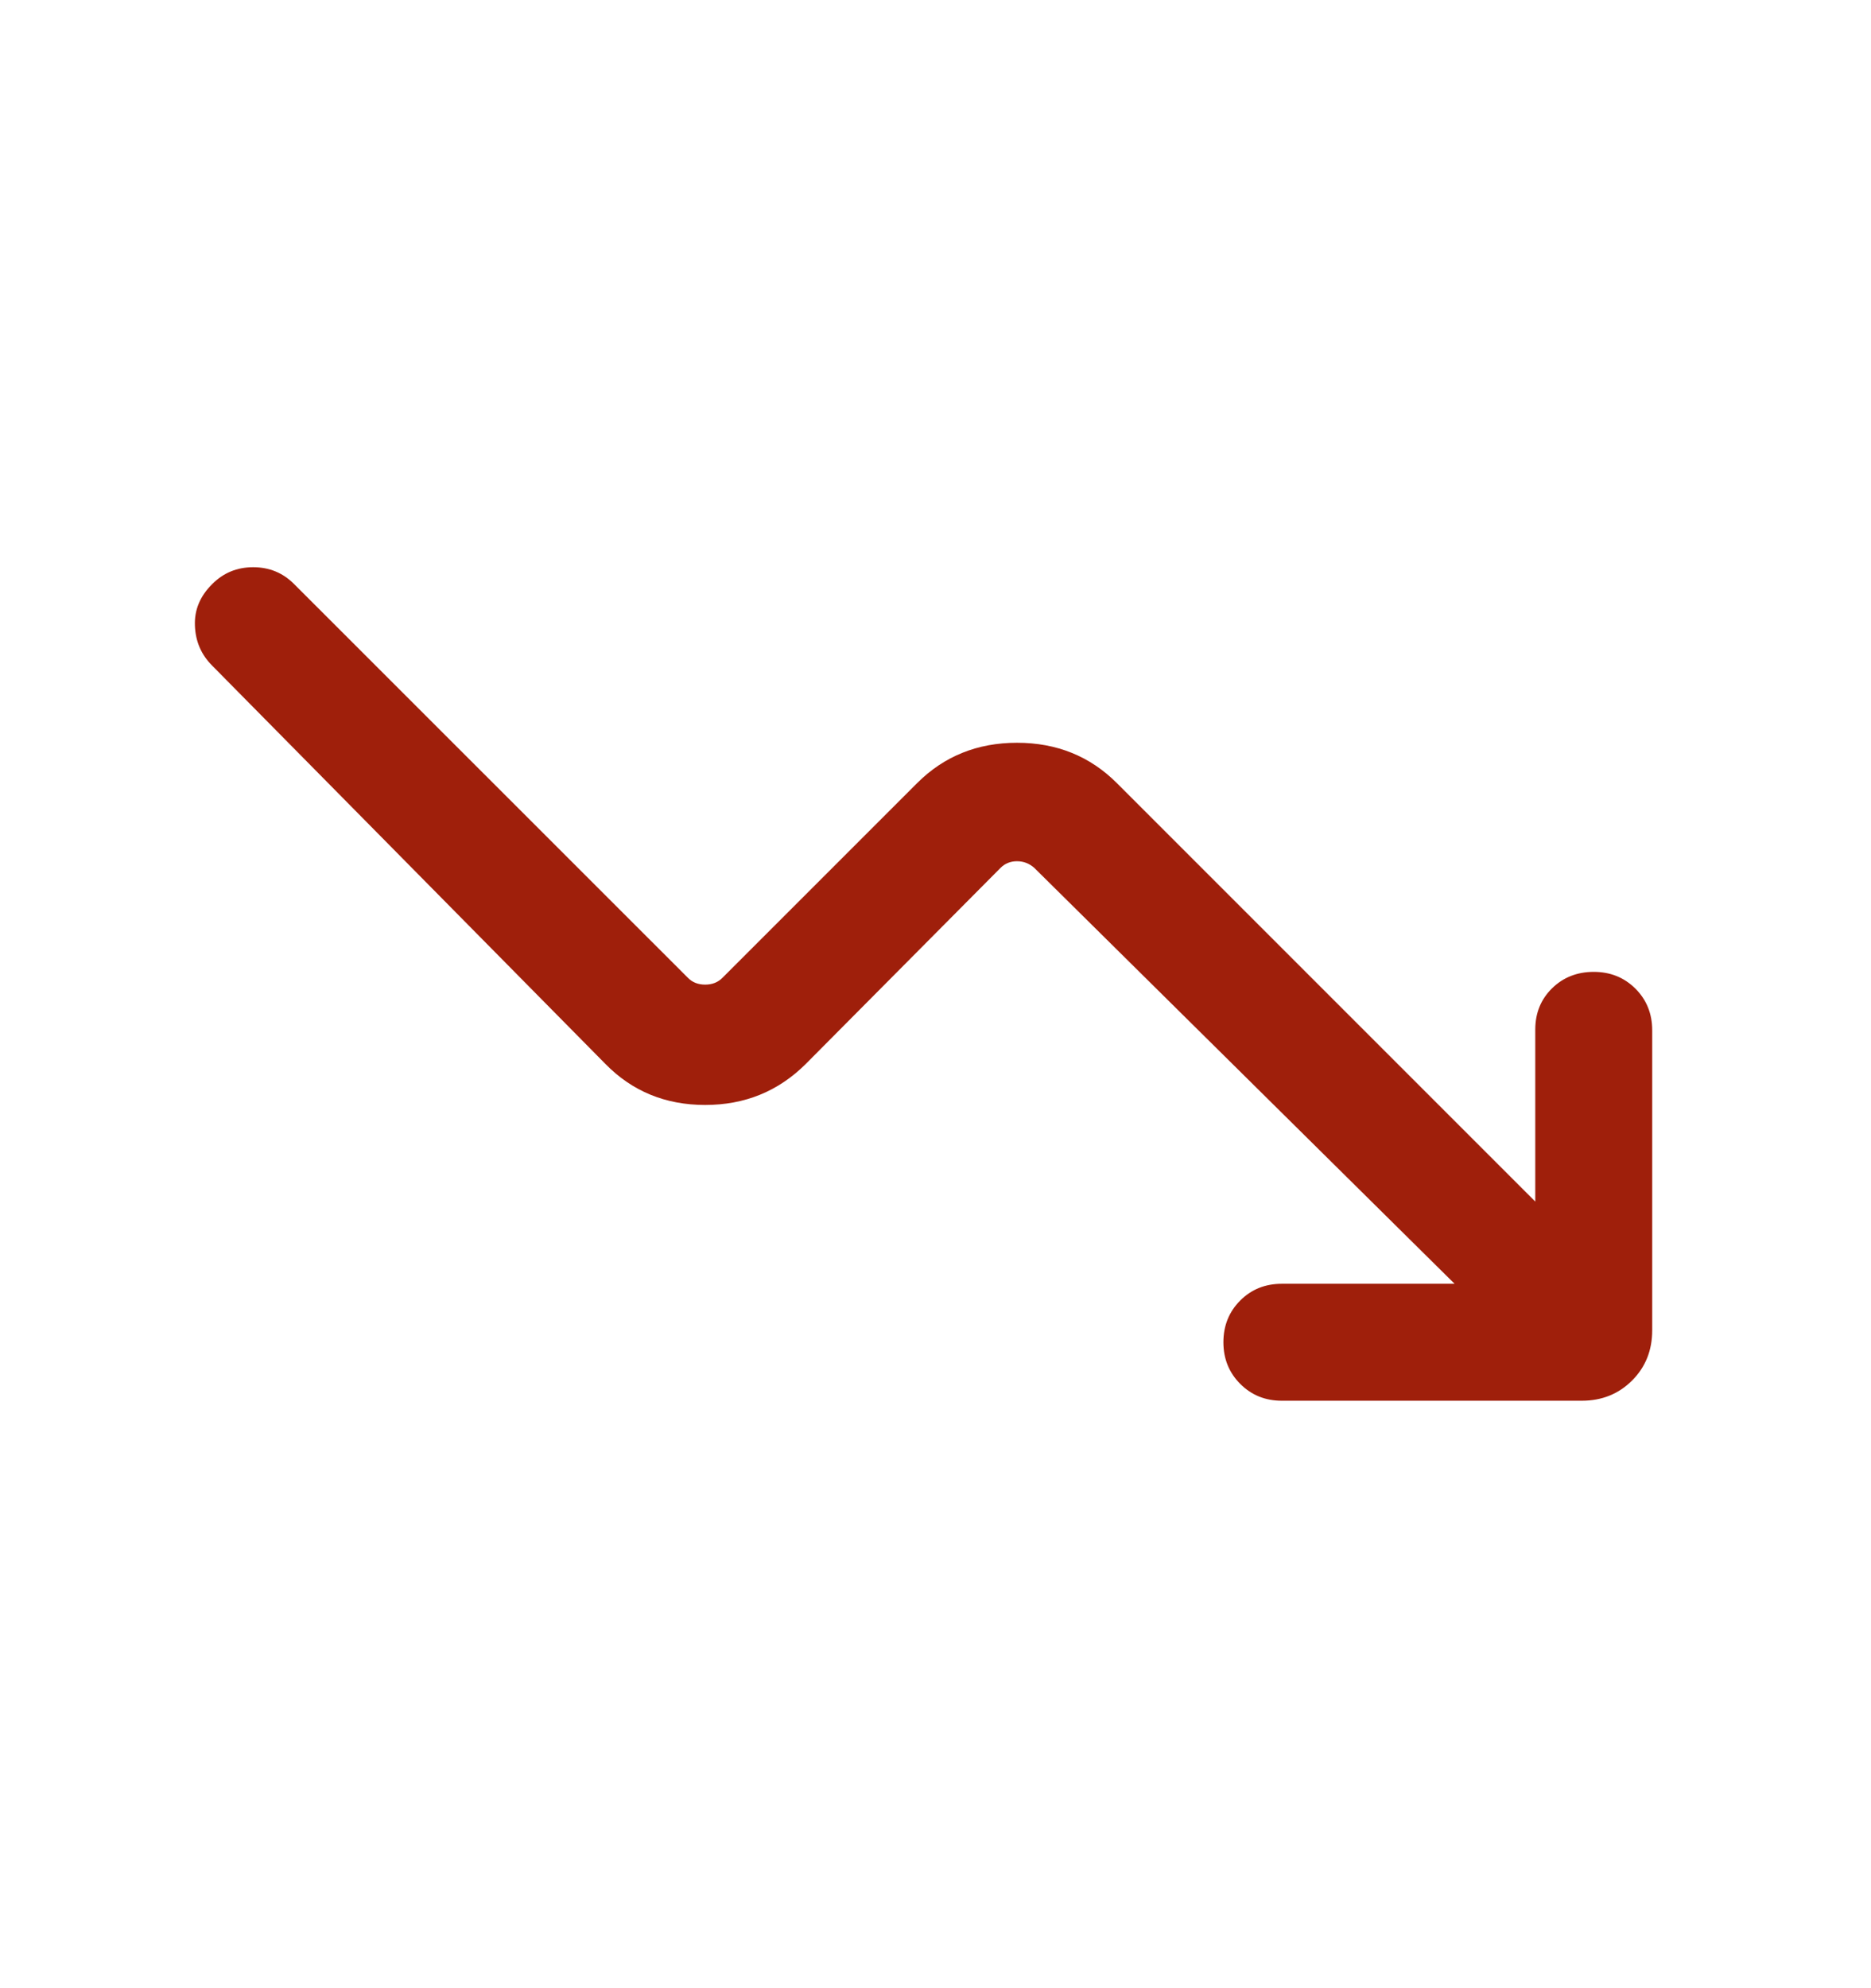 <svg width="16" height="17" viewBox="0 0 16 17" fill="none" xmlns="http://www.w3.org/2000/svg">
<mask id="mask0_574_25554" style="mask-type:alpha" maskUnits="userSpaceOnUse" x="0" y="0" width="16" height="17">
<rect y="0.5" width="16" height="16" fill="#D9D9D9"/>
</mask>
<g mask="url(#mask0_574_25554)">
<path d="M1.814 4.995C1.71 5.098 1.661 5.217 1.667 5.351C1.672 5.485 1.721 5.598 1.814 5.691L5.177 9.097C5.406 9.331 5.691 9.448 6.03 9.448C6.37 9.448 6.656 9.331 6.891 9.097L8.556 7.421C8.594 7.383 8.641 7.364 8.697 7.364C8.753 7.364 8.802 7.383 8.845 7.421L12.439 10.977H10.962C10.82 10.977 10.702 11.024 10.606 11.12C10.51 11.216 10.462 11.335 10.462 11.477C10.462 11.618 10.51 11.737 10.606 11.833C10.702 11.929 10.82 11.977 10.962 11.977H13.527C13.698 11.977 13.842 11.919 13.957 11.804C14.072 11.689 14.129 11.546 14.129 11.374V8.81C14.129 8.668 14.081 8.549 13.986 8.454C13.89 8.358 13.771 8.31 13.629 8.31C13.487 8.31 13.368 8.357 13.273 8.45C13.177 8.544 13.129 8.662 13.129 8.803V10.274L9.551 6.696C9.321 6.466 9.036 6.351 8.697 6.351C8.358 6.351 8.073 6.466 7.843 6.696L6.178 8.361C6.139 8.4 6.09 8.419 6.03 8.419C5.971 8.419 5.921 8.4 5.883 8.361L2.516 4.995C2.42 4.898 2.303 4.85 2.165 4.85C2.027 4.85 1.91 4.898 1.814 4.995Z" fill="#9F1F0B"/>
</g>
</svg>
